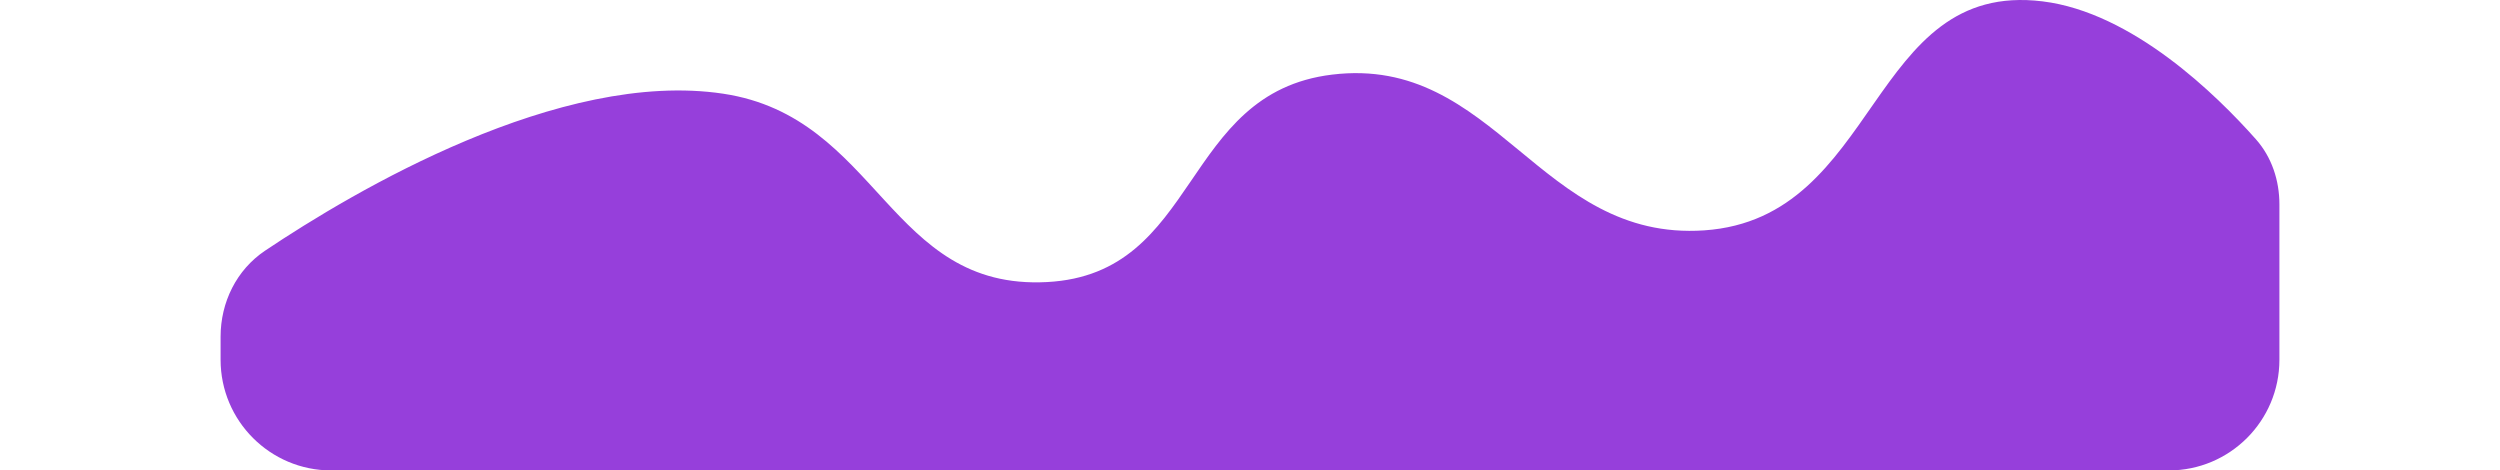  <svg width="100%" height="70"  class="d-mob" viewBox="0 0 372 85" fill="none" xmlns="http://www.w3.org/2000/svg">
                            <path d="M90.817 16.931C61.334 12.488 24.15 34.502 8.045 45.29C2.874 48.754 0 54.615 0 60.839V65C0 76.046 8.954 85 20 85H352C363.046 85 372 76.046 372 65V36.928C372 32.611 370.622 28.401 367.758 25.17C360.636 17.135 345.451 2.249 329.211 0.247C297.729 -3.633 299.845 39.439 268.085 41.623C238.266 43.673 230.415 9.898 200.845 13.48C173.407 16.803 177.038 49.497 149.324 50.965C120.678 52.483 118.989 21.176 90.817 16.931Z" fill="#963FDB"/>
                            </svg>